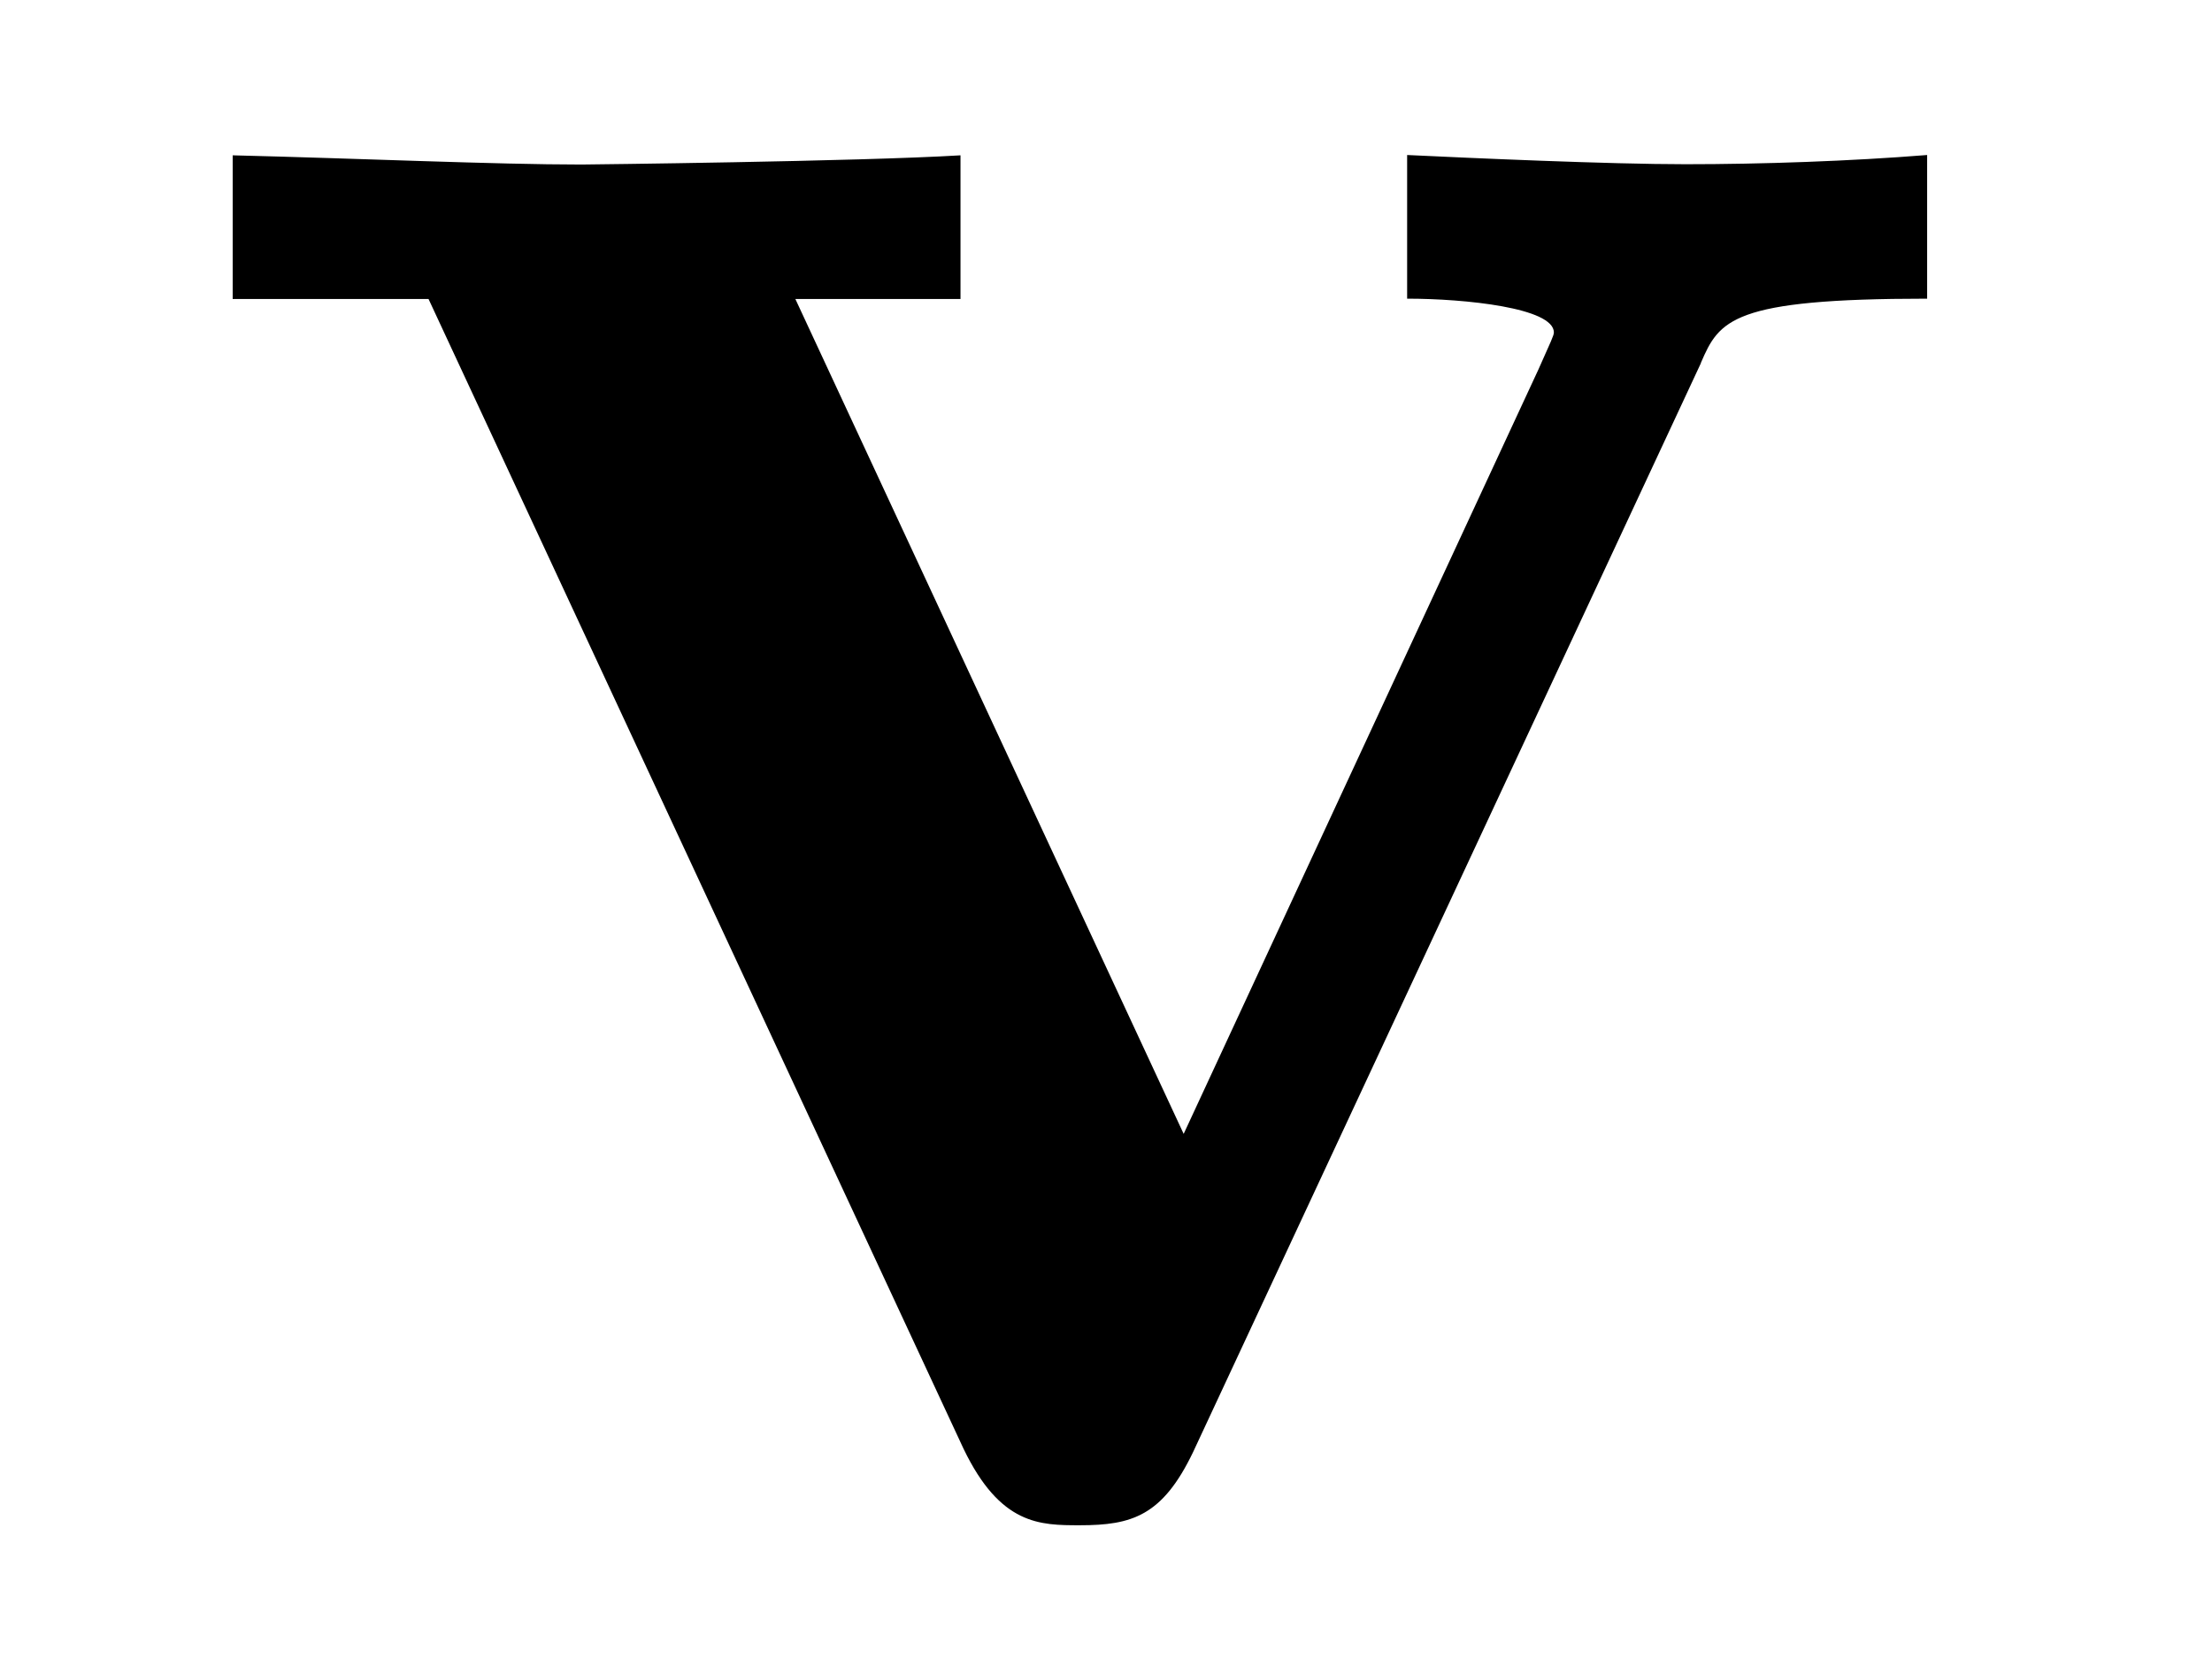 <?xml version='1.0' encoding='UTF-8'?>
<!-- This file was generated by dvisvgm 3.2.2 -->
<svg version='1.1' xmlns='http://www.w3.org/2000/svg' xmlns:xlink='http://www.w3.org/1999/xlink' width='7.206pt' height='5.428pt' viewBox='-.5 -4.928 7.206 5.428'>
<defs>
<path id='g0-118' d='m5.041-3.746c.06-.139 .1-.209 .737-.209v-.468c-.249 .02-.538 .03-.787 .03s-.697-.02-.907-.03v.468c.189 0 .478 .03 .478 .11c0 .01-.01 .03-.05 .12l-1.156 2.491l-1.265-2.72h.538v-.468c-.329 .02-1.225 .03-1.235 .03c-.279 0-.727-.02-1.136-.03v.468h.638l1.743 3.746c.12 .249 .249 .249 .379 .249c.169 0 .269-.03 .369-.239l1.654-3.547z'/>
</defs>
<g id='page18'>
<g fill='currentColor'>
<use x='0' y='0' xlink:href='#g0-118'/>
</g>
</g>
</svg>
